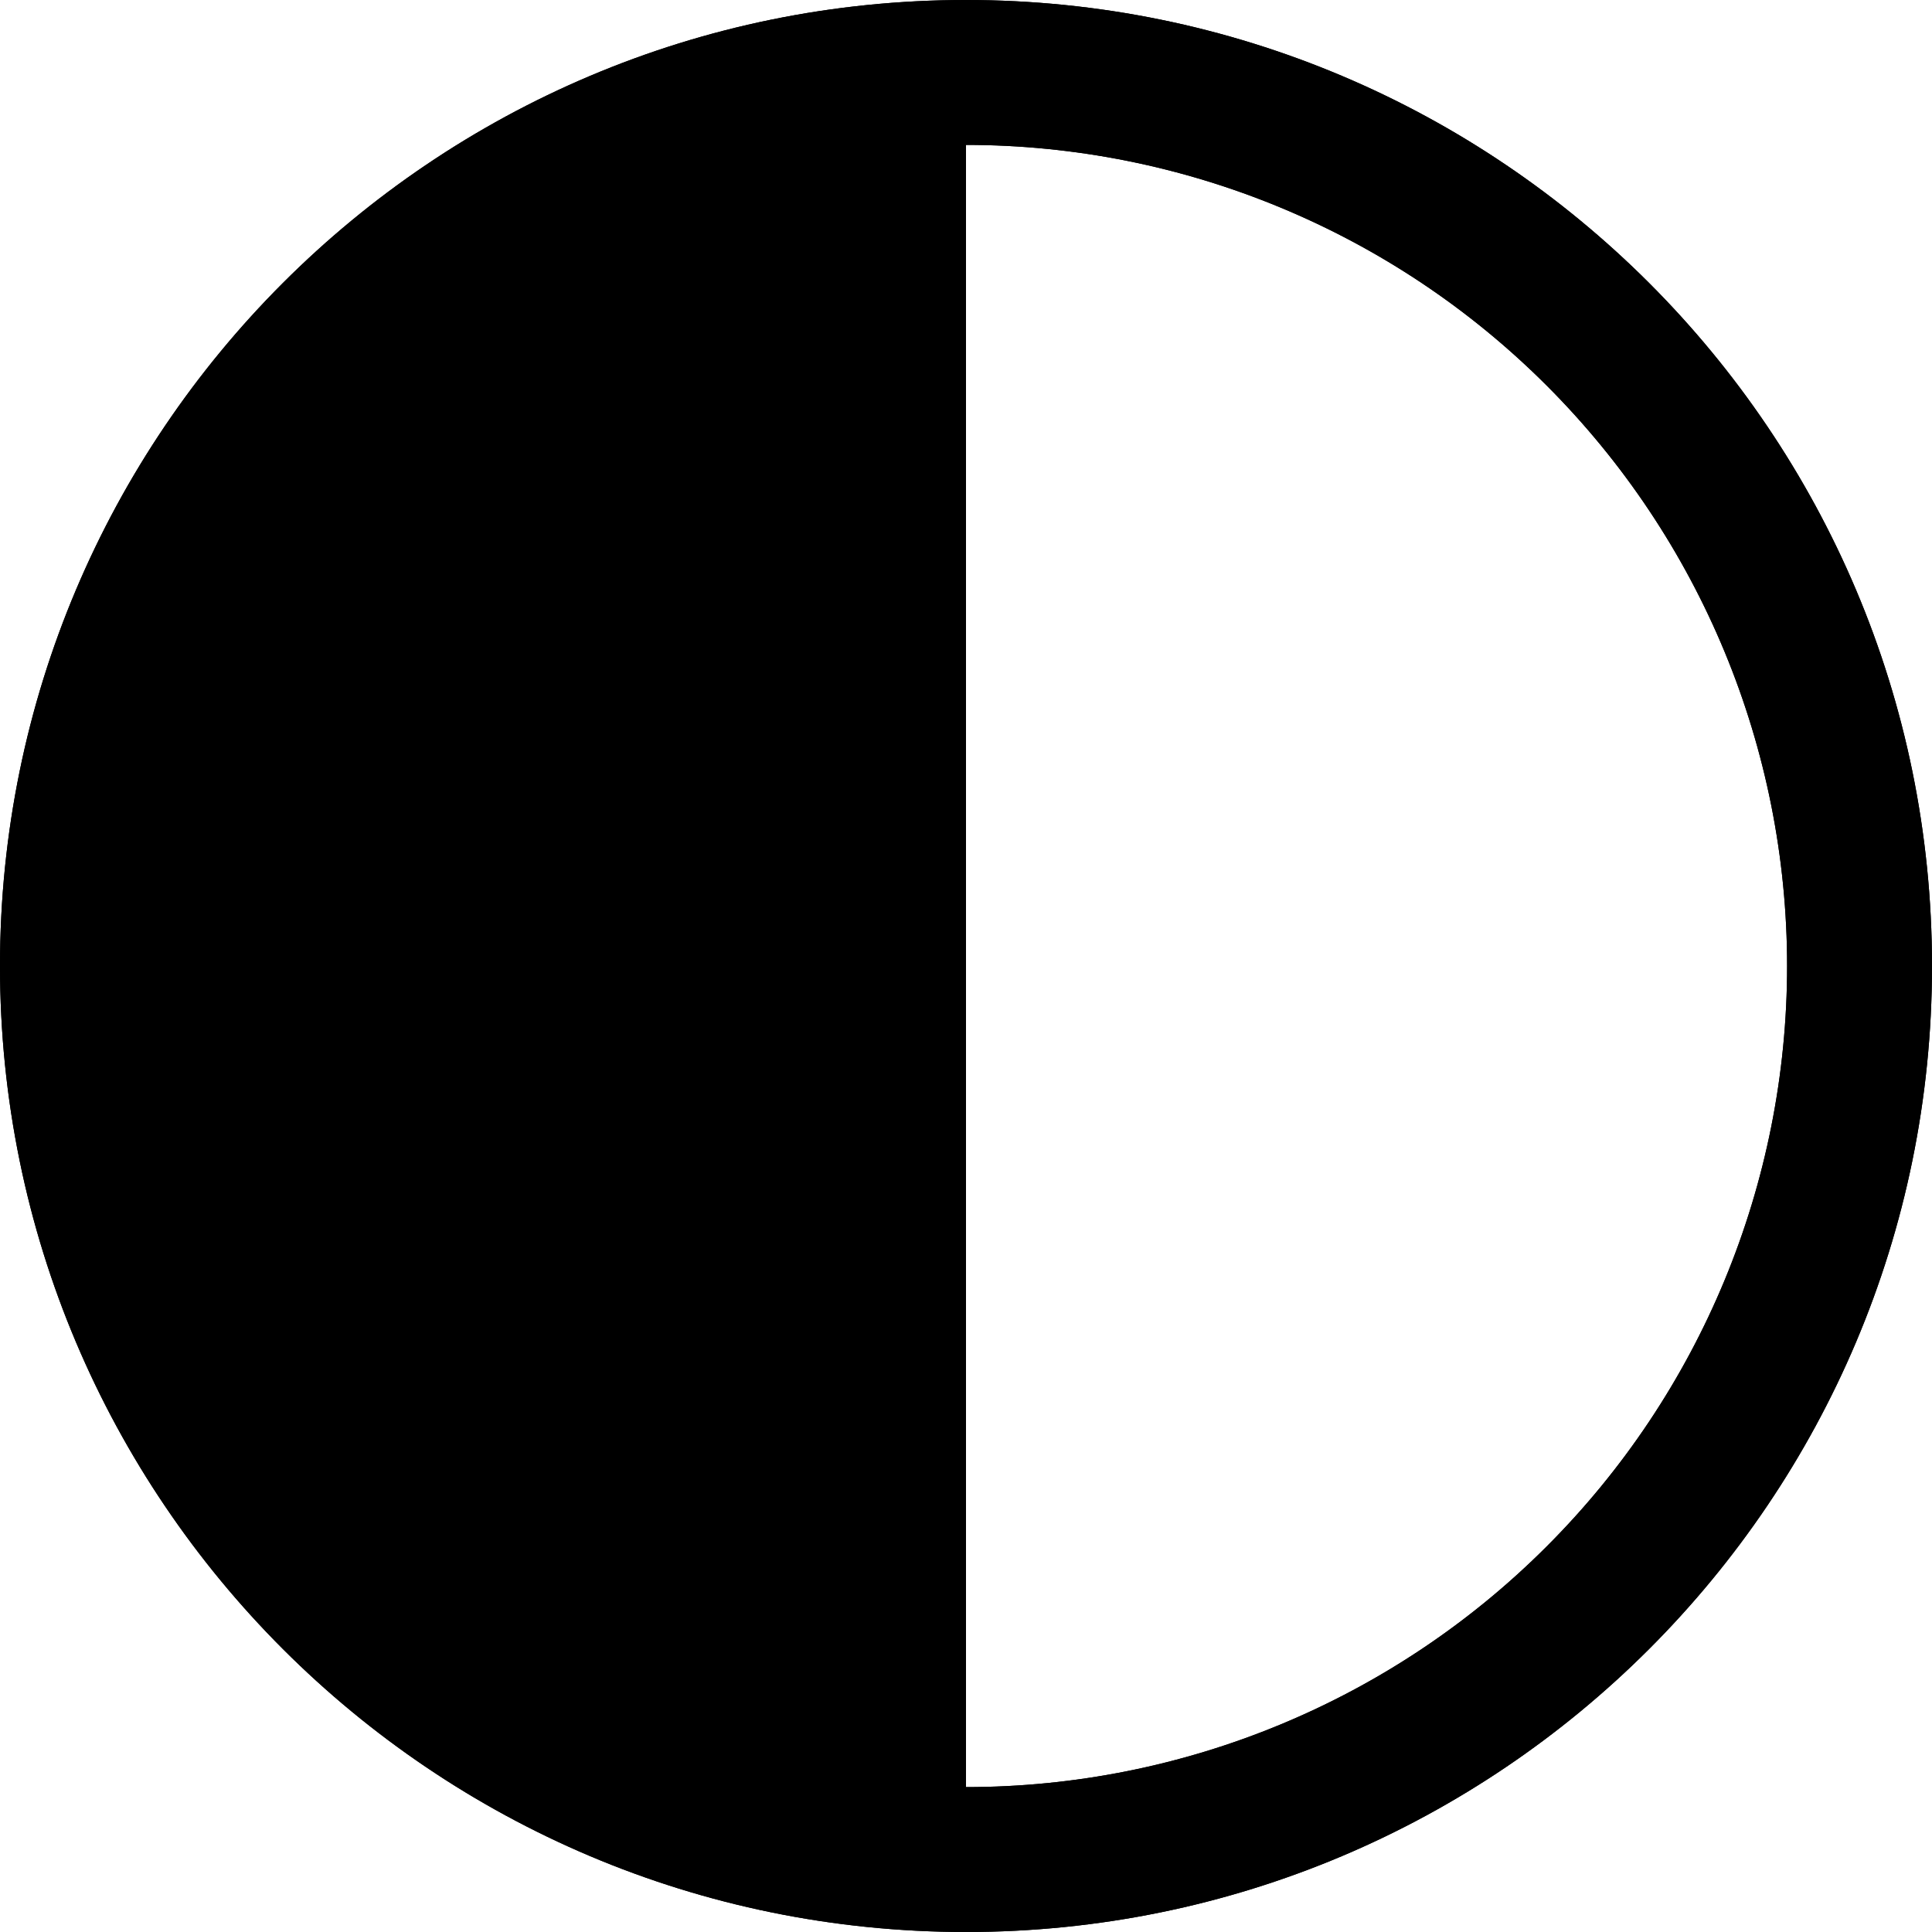 <svg width="20" height="20" xmlns="http://www.w3.org/2000/svg">
<path d="M10 20C15.523 20 20 15.523 20 10C20 4.477 15.523 0 10 0C4.477 0 0 4.477 0 10C0 15.523 4.477 20 10 20ZM10 18.5V1.5C12.254 1.5 14.416 2.396 16.01 3.99C17.605 5.584 18.5 7.746 18.5 10C18.5 12.254 17.605 14.416 16.01 16.01C14.416 17.605 12.254 18.5 10 18.5Z" />
<path d="M10 20C15.523 20 20 15.523 20 10C20 4.477 15.523 0 10 0C4.477 0 0 4.477 0 10C0 15.523 4.477 20 10 20ZM10 18.5V1.5C12.254 1.5 14.416 2.396 16.01 3.99C17.605 5.584 18.5 7.746 18.5 10C18.5 12.254 17.605 14.416 16.01 16.01C14.416 17.605 12.254 18.5 10 18.5Z" />
</svg>
